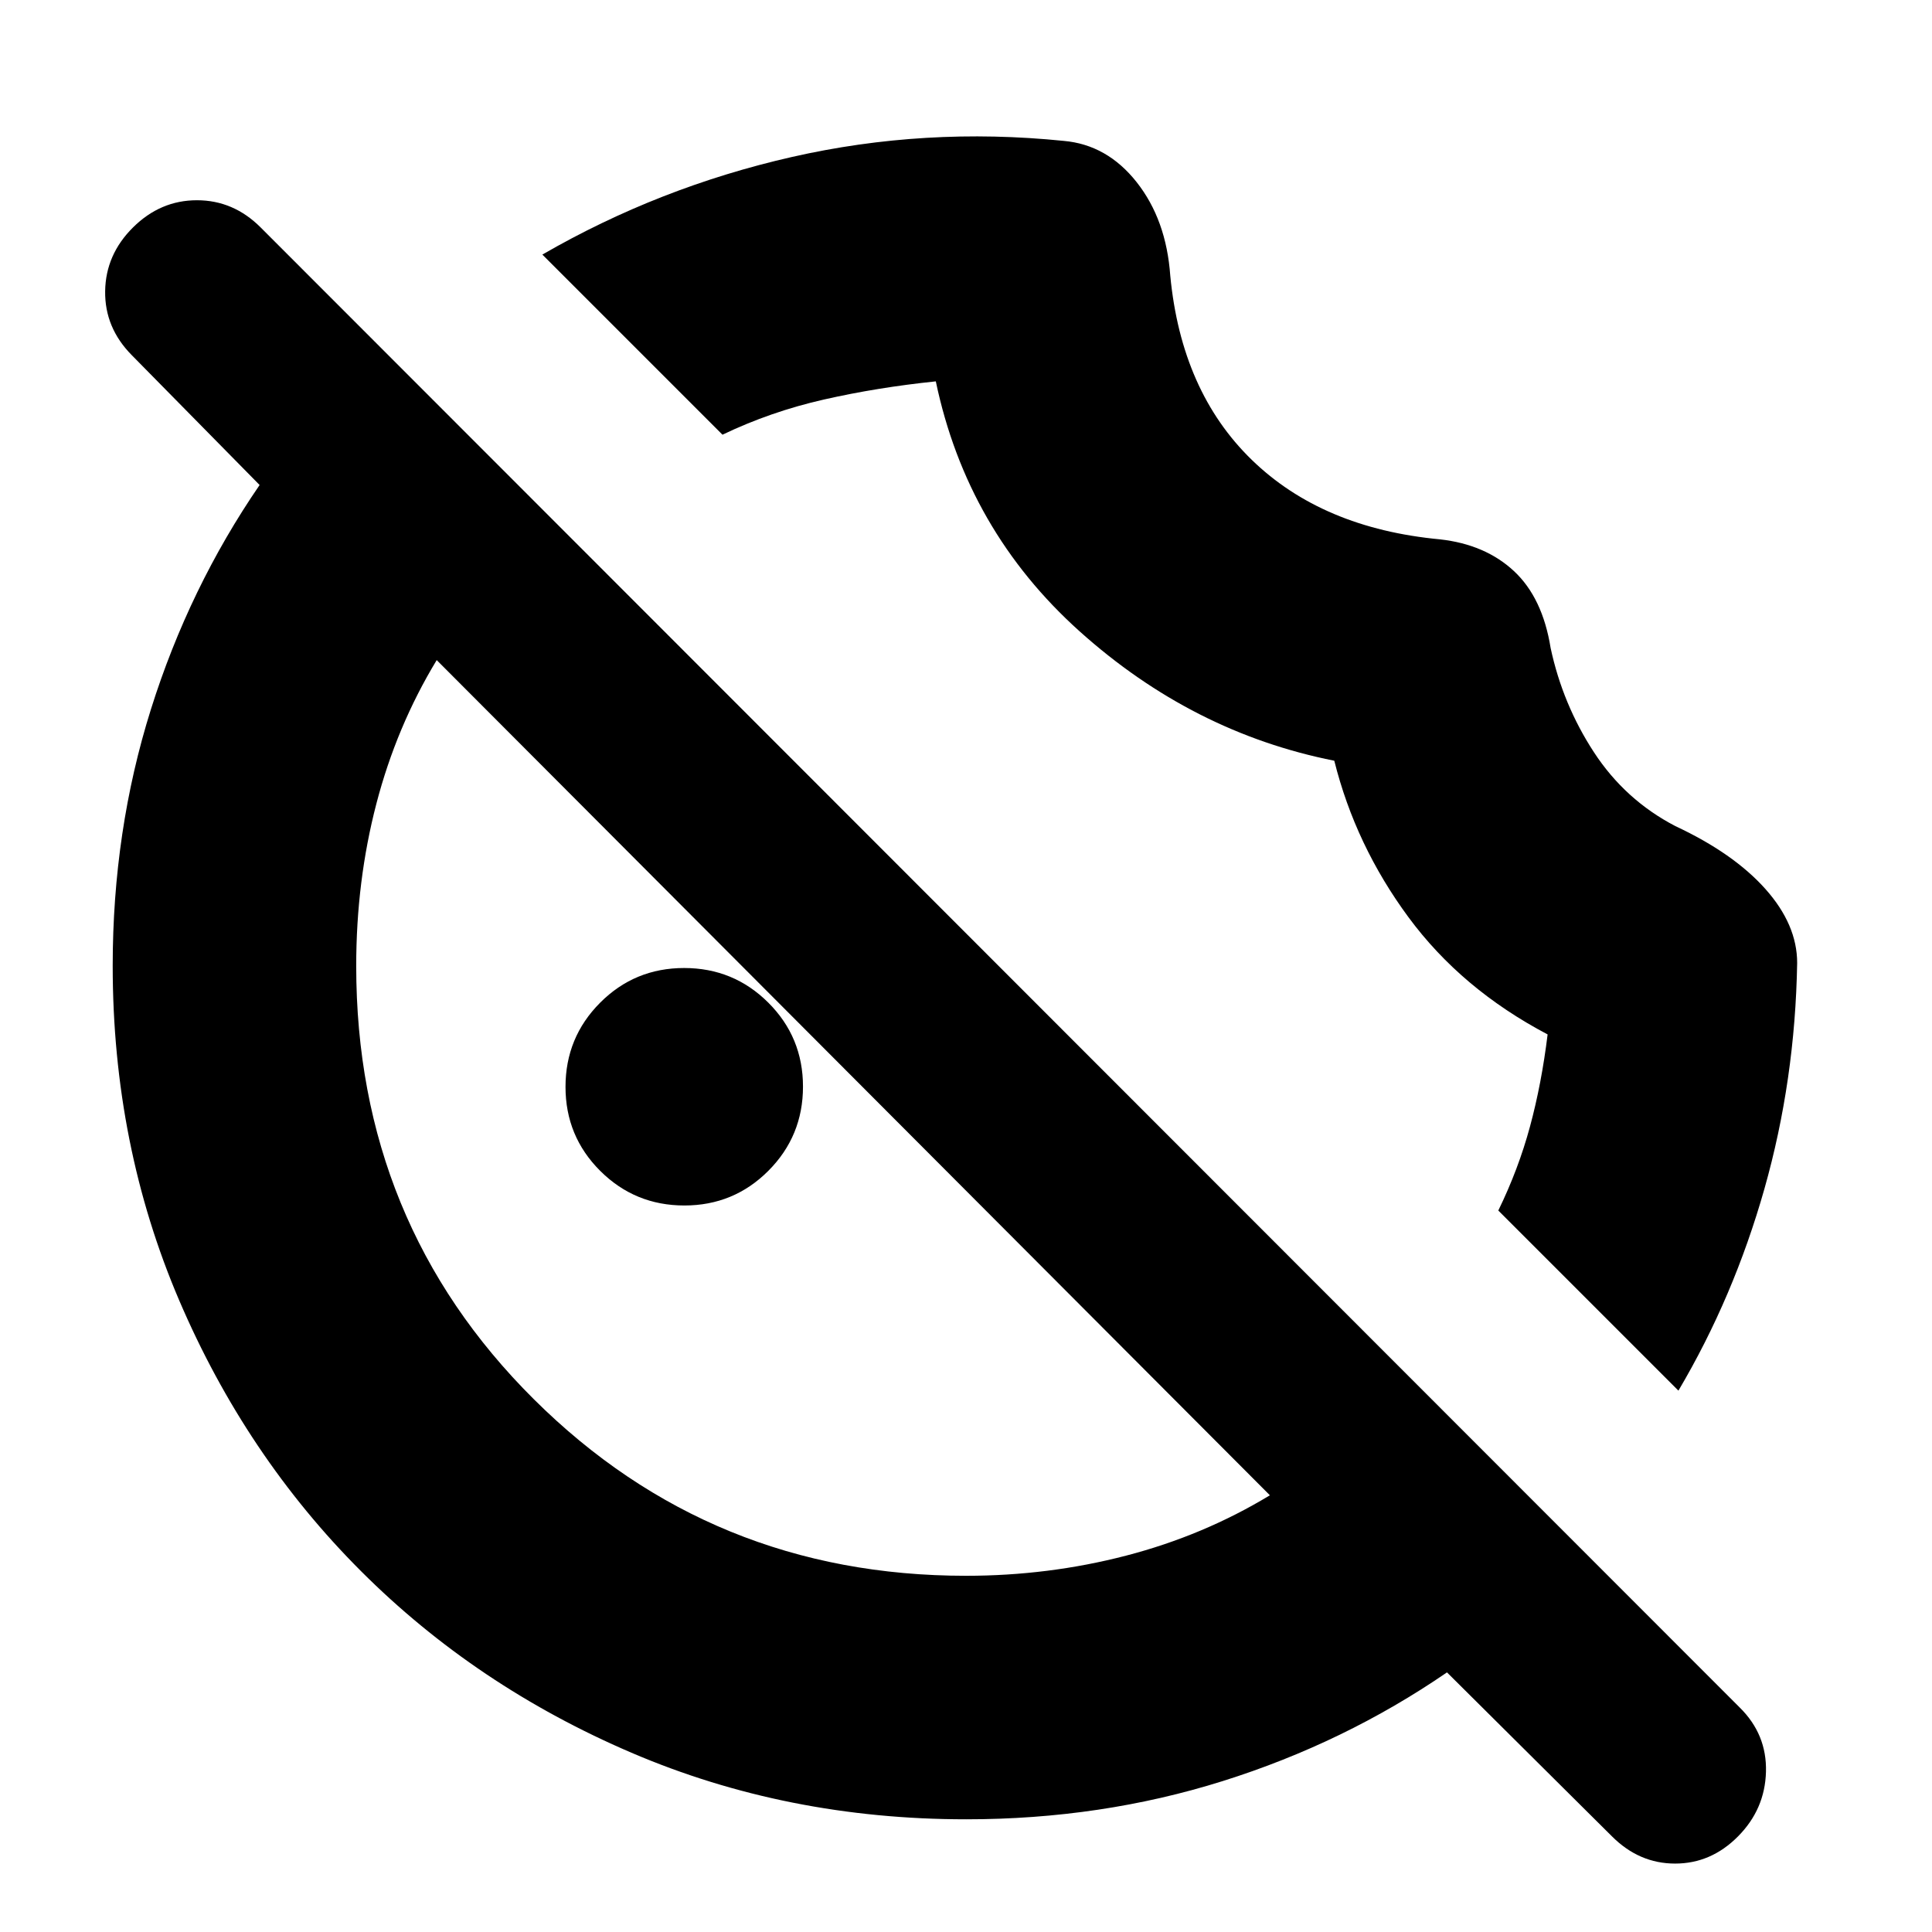 <svg xmlns="http://www.w3.org/2000/svg" height="24" viewBox="0 96 960 960" width="24"><path d="M893 574.5q-1 58.291-16.25 112.145Q861.5 740.5 834 787l-89.5-89.5q10-20.5 15.75-41.75T769 610q-42.832-22.551-69.166-58.276Q673.5 516 663 474q-70.5-14-126.5-64.25T465 285.5q-29 3-55.5 9T359 312l-89.5-89.5q58-33.5 124-48.5t135-8q21.583 1.87 36.306 20.522Q579.528 205.174 581.5 233q5.5 57.5 40.5 91.5t93.5 39.5q22.5 2.5 36.75 15.75T770.5 418q6 28 21.5 51.75t40.5 36.75q28.902 13.5 44.701 31.213Q893 555.425 893 574.5ZM340.059 695q-24.559 0-41.809-17.191Q281 660.618 281 636.059t17.191-41.809Q315.382 577 339.941 577t41.809 17.191Q399 611.382 399 635.941t-17.191 41.809Q364.618 695 340.059 695ZM801 1008.5 719 927q-51 35-111.42 54t-127.475 19q-89.112 0-166.346-33.084-77.234-33.083-134.413-90.262-57.179-57.179-90.262-134.413Q56 665.007 56 575.895q0-67.055 19-127.475Q94 388 129 337l-63.5-64.5Q52 258.867 52.25 240.683 52.5 222.5 66.105 209t31.75-13.5Q116 195.5 129.5 209l735 735.5q13.5 13.318 13 31.909t-13.895 32.091q-13.394 13.5-31.25 13.5-17.855 0-31.355-13.5ZM480 879q41 0 79.5-10t71.5-30L217 424q-20 33-30 71.429-10 38.428-10 80.571 0 127.5 88.244 215.25Q353.487 879 480 879Zm-55.5-247.5Zm127-127Z"/></svg>